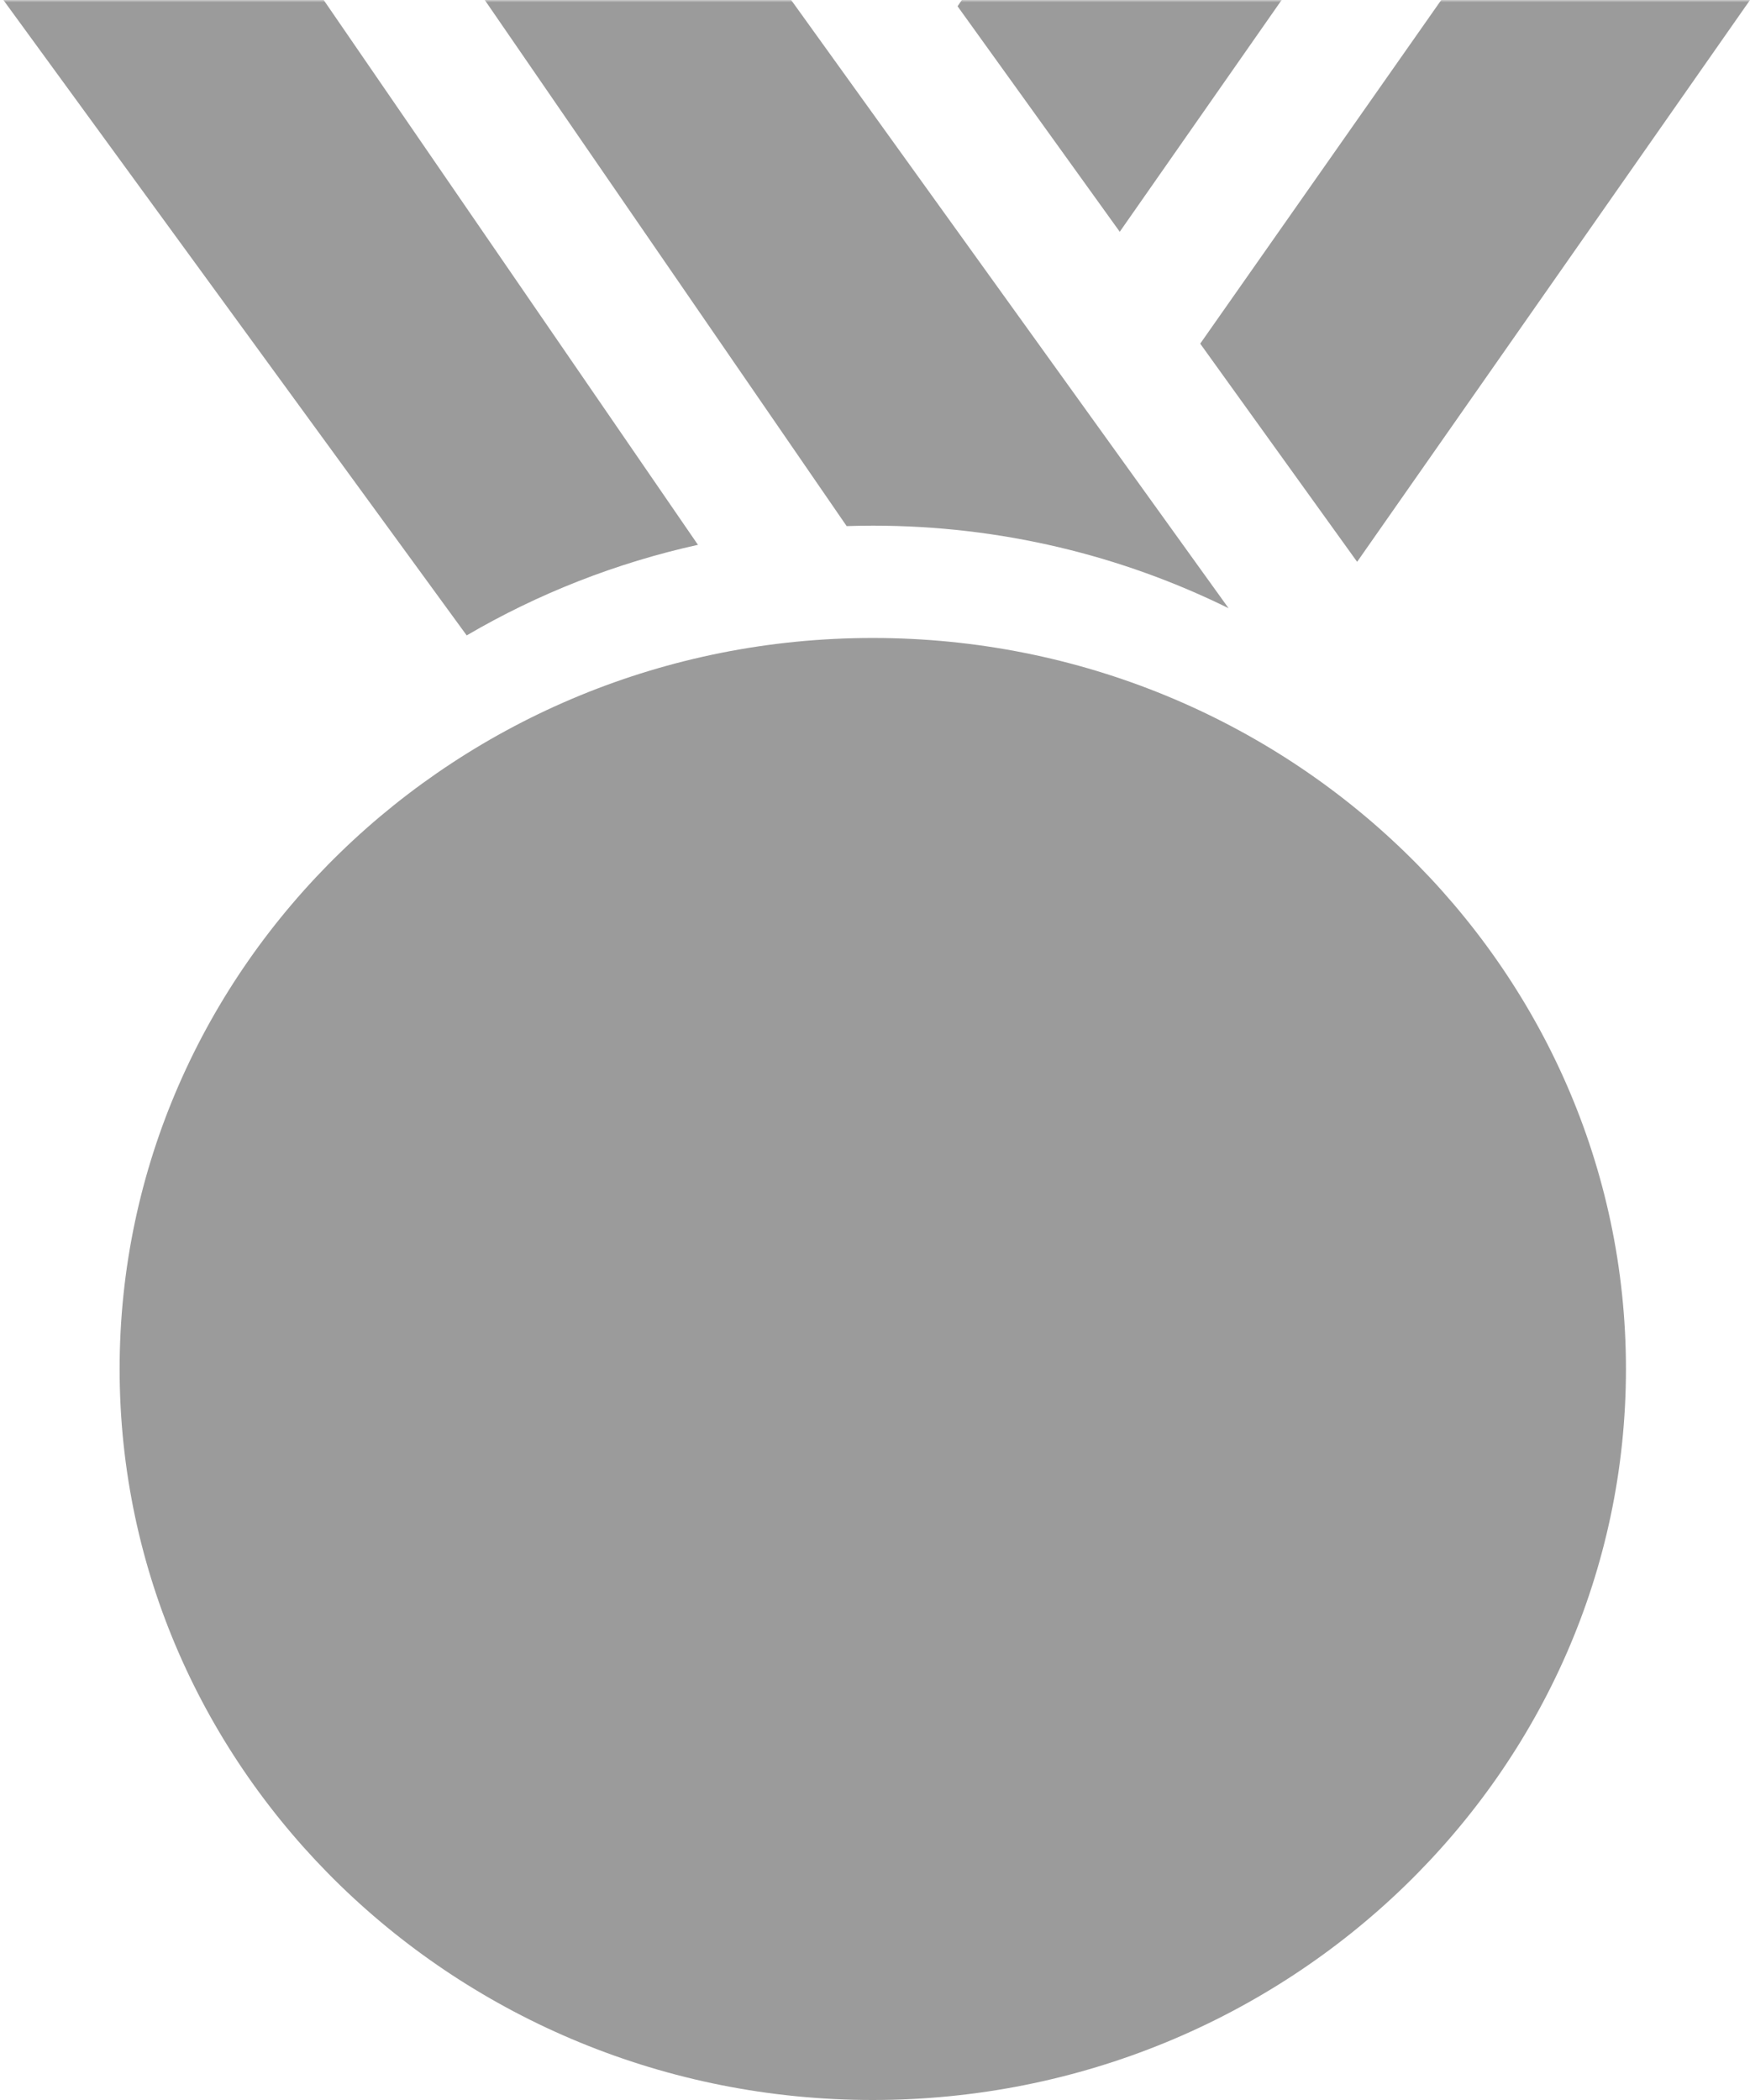 <?xml version="1.0" encoding="UTF-8"?>
<svg width="395px" height="474px" viewBox="0 0 395 474" version="1.1" xmlns="http://www.w3.org/2000/svg" xmlns:xlink="http://www.w3.org/1999/xlink">
    <!-- Generator: Sketch 52.6 (67491) - http://www.bohemiancoding.com/sketch -->
    <title>Group 2 Copy</title>
    <desc>Created with Sketch.</desc>
    <defs>
        <rect id="path-1" x="0" y="0" width="500" height="500"></rect>
    </defs>
    <g id="Page-1" stroke="none" stroke-width="1" fill="none" fill-rule="evenodd">
        <g id="Group-2-Copy" transform="translate(-53, 0)">
            <mask id="mask-2" fill="white">
                <use xlink:href="#path-1"></use>
            </mask>
            <g id="Rectangle"></g>
            <path d="M305.744,52.315 L269.134,1.415 L310.768,-59 L383.499,-59 L305.744,52.315 Z M419.692,-59 L489.266,-59 L359.324,126.813 L323.906,77.568 L419.692,-59 Z M189.137,-59 L330.308,137.284 C306.143,125.371 278.872,118.649 250.024,118.649 C248.041,118.649 246.067,118.686 244.101,118.749 L121.827,-59 L189.137,-59 Z M210.525,122.954 C210.581,122.942 210.642,122.943 210.7,122.936 C191.981,127.062 174.351,134.043 158.34,143.422 L10.734,-59 L85.526,-59 L210.525,122.954 Z M250,144 C343.739,144 420.001,218.018 420,309 C420,399.981 343.739,474 250,474 C156.262,474 80,399.981 80,309 C80,218.019 156.262,144 250,144 Z" id="Combined-Shape" fill="#9B9B9B" mask="url(#mask-2)"></path>
        </g>
    </g>
</svg>